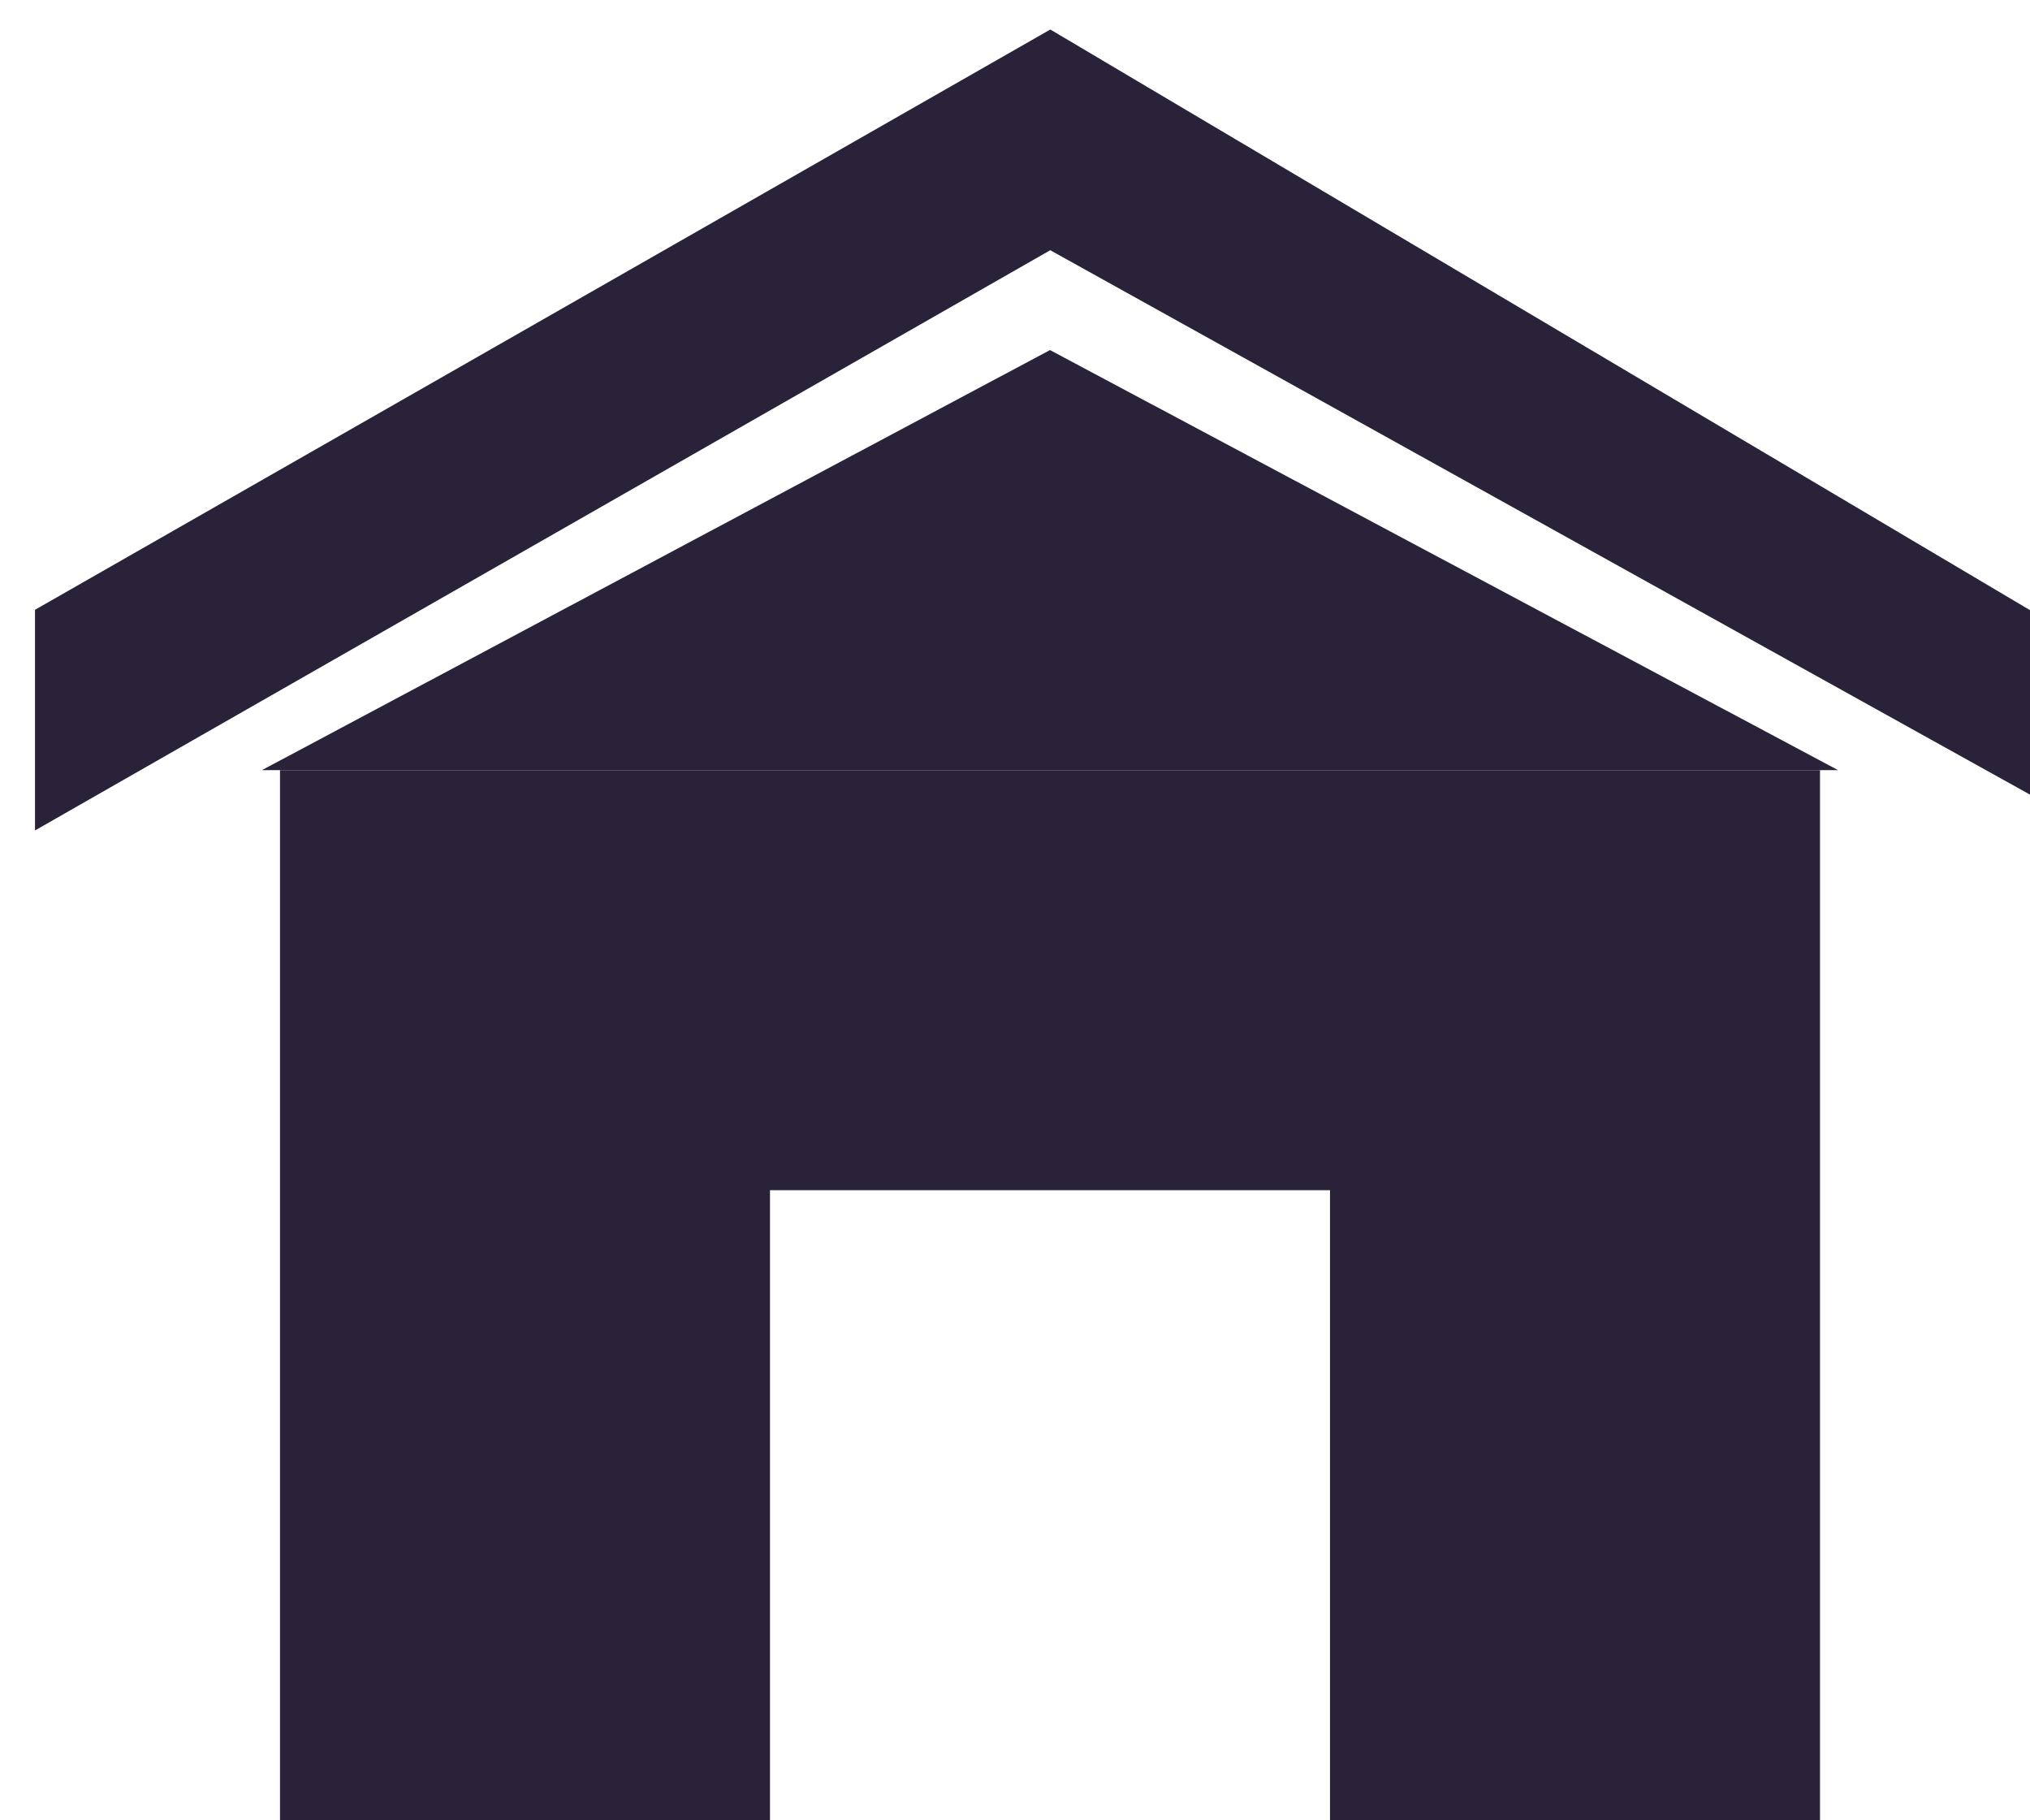 <svg xmlns="http://www.w3.org/2000/svg" fill="none" viewBox="0 0 29 26">
  <path fill="#2A2238" d="m15 5 11.258 6H3.742L15 5Z"/>
  <path fill="#2A2238" stroke="#2A2238" d="M15 3 1 11V9l14-8 13.5 8v1.5L15 3Z"/>
  <path fill="#2A2238" d="M4 26V11h22v15h-7v-9h-8v9H4Z"/>
</svg>
